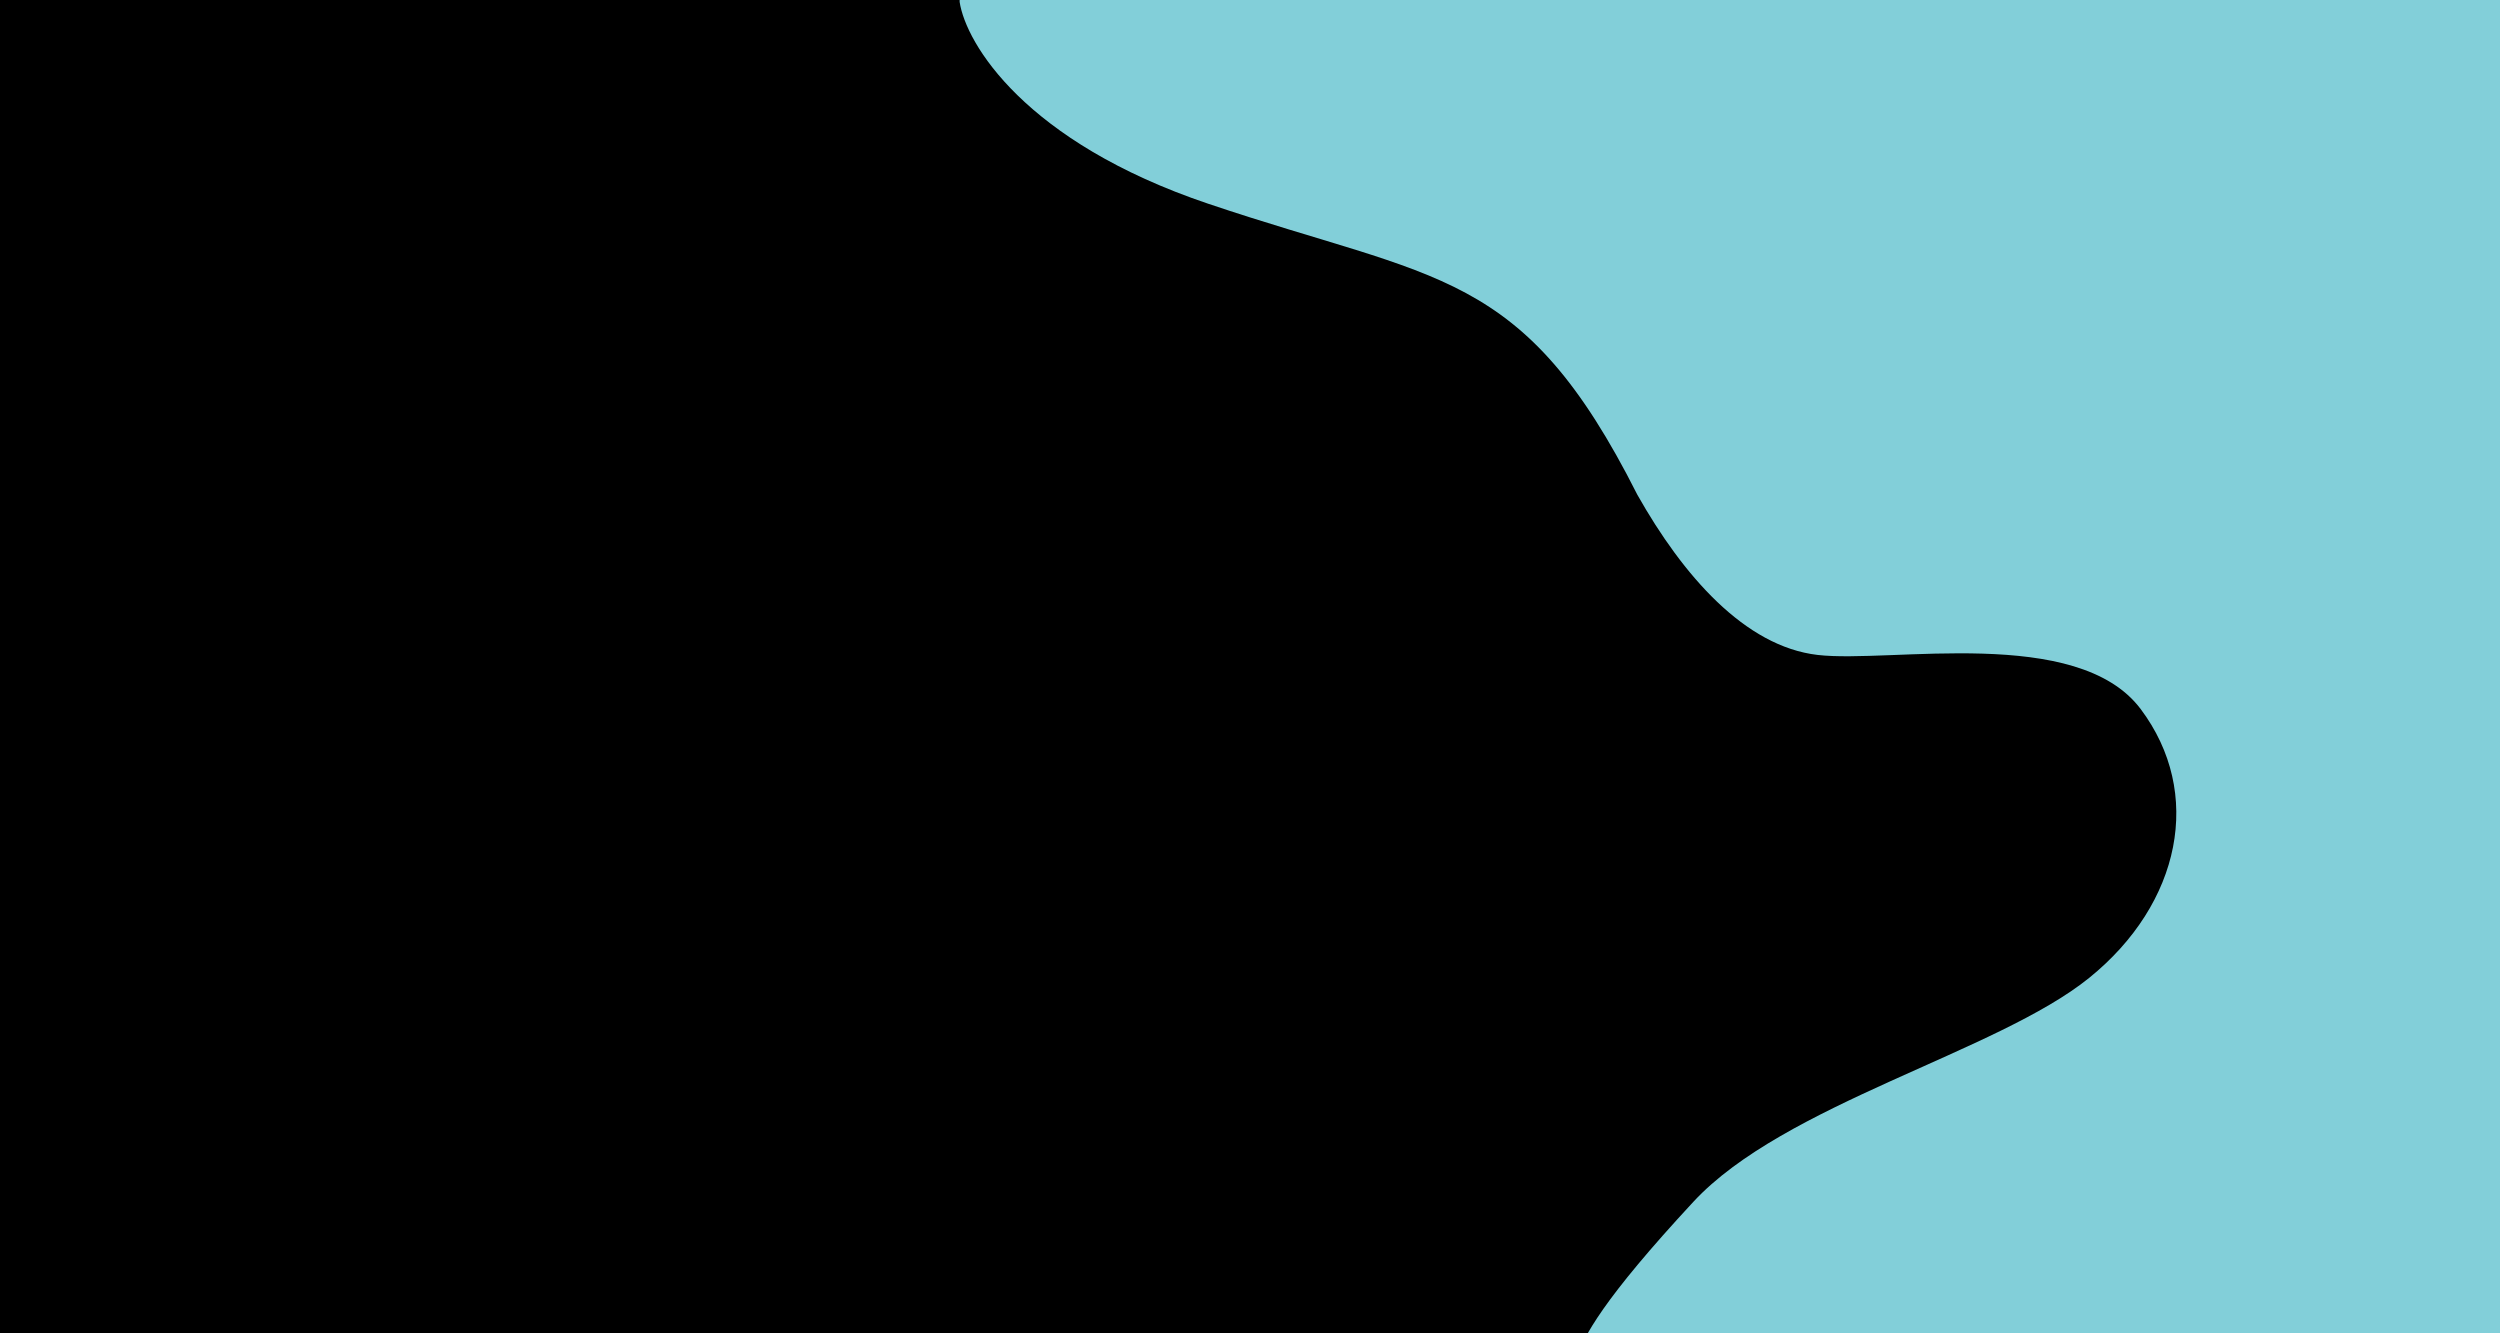 <svg width="1920" height="1024" viewBox="0 0 1920 1024" fill="none" xmlns="http://www.w3.org/2000/svg">
<g clip-path="url(#clip0_335_860)">
<rect width="1920" height="1024" fill="#"/>
<path d="M928 156.5C786.8 108.9 741.833 33.333 737 1.5V-59L1957 -33L1965.5 48V1060C1711.33 1061.5 1204.3 1060.7 1209.5 1045.5C1216 1026.5 1231 998 1300.5 923C1370 848 1534 808 1604.5 751C1675 694 1692.5 609 1644 544.5C1595.5 480 1452 509.5 1396 503C1340 496.5 1292.5 442 1257.5 380C1169.5 205.5 1104.5 216 928 156.5Z" fill="#82CFD9"/>
</g>
<defs>
<clipPath id="clip0_335_860">
<rect width="1920" height="1024" fill="white"/>
</clipPath>
</defs>
</svg>

